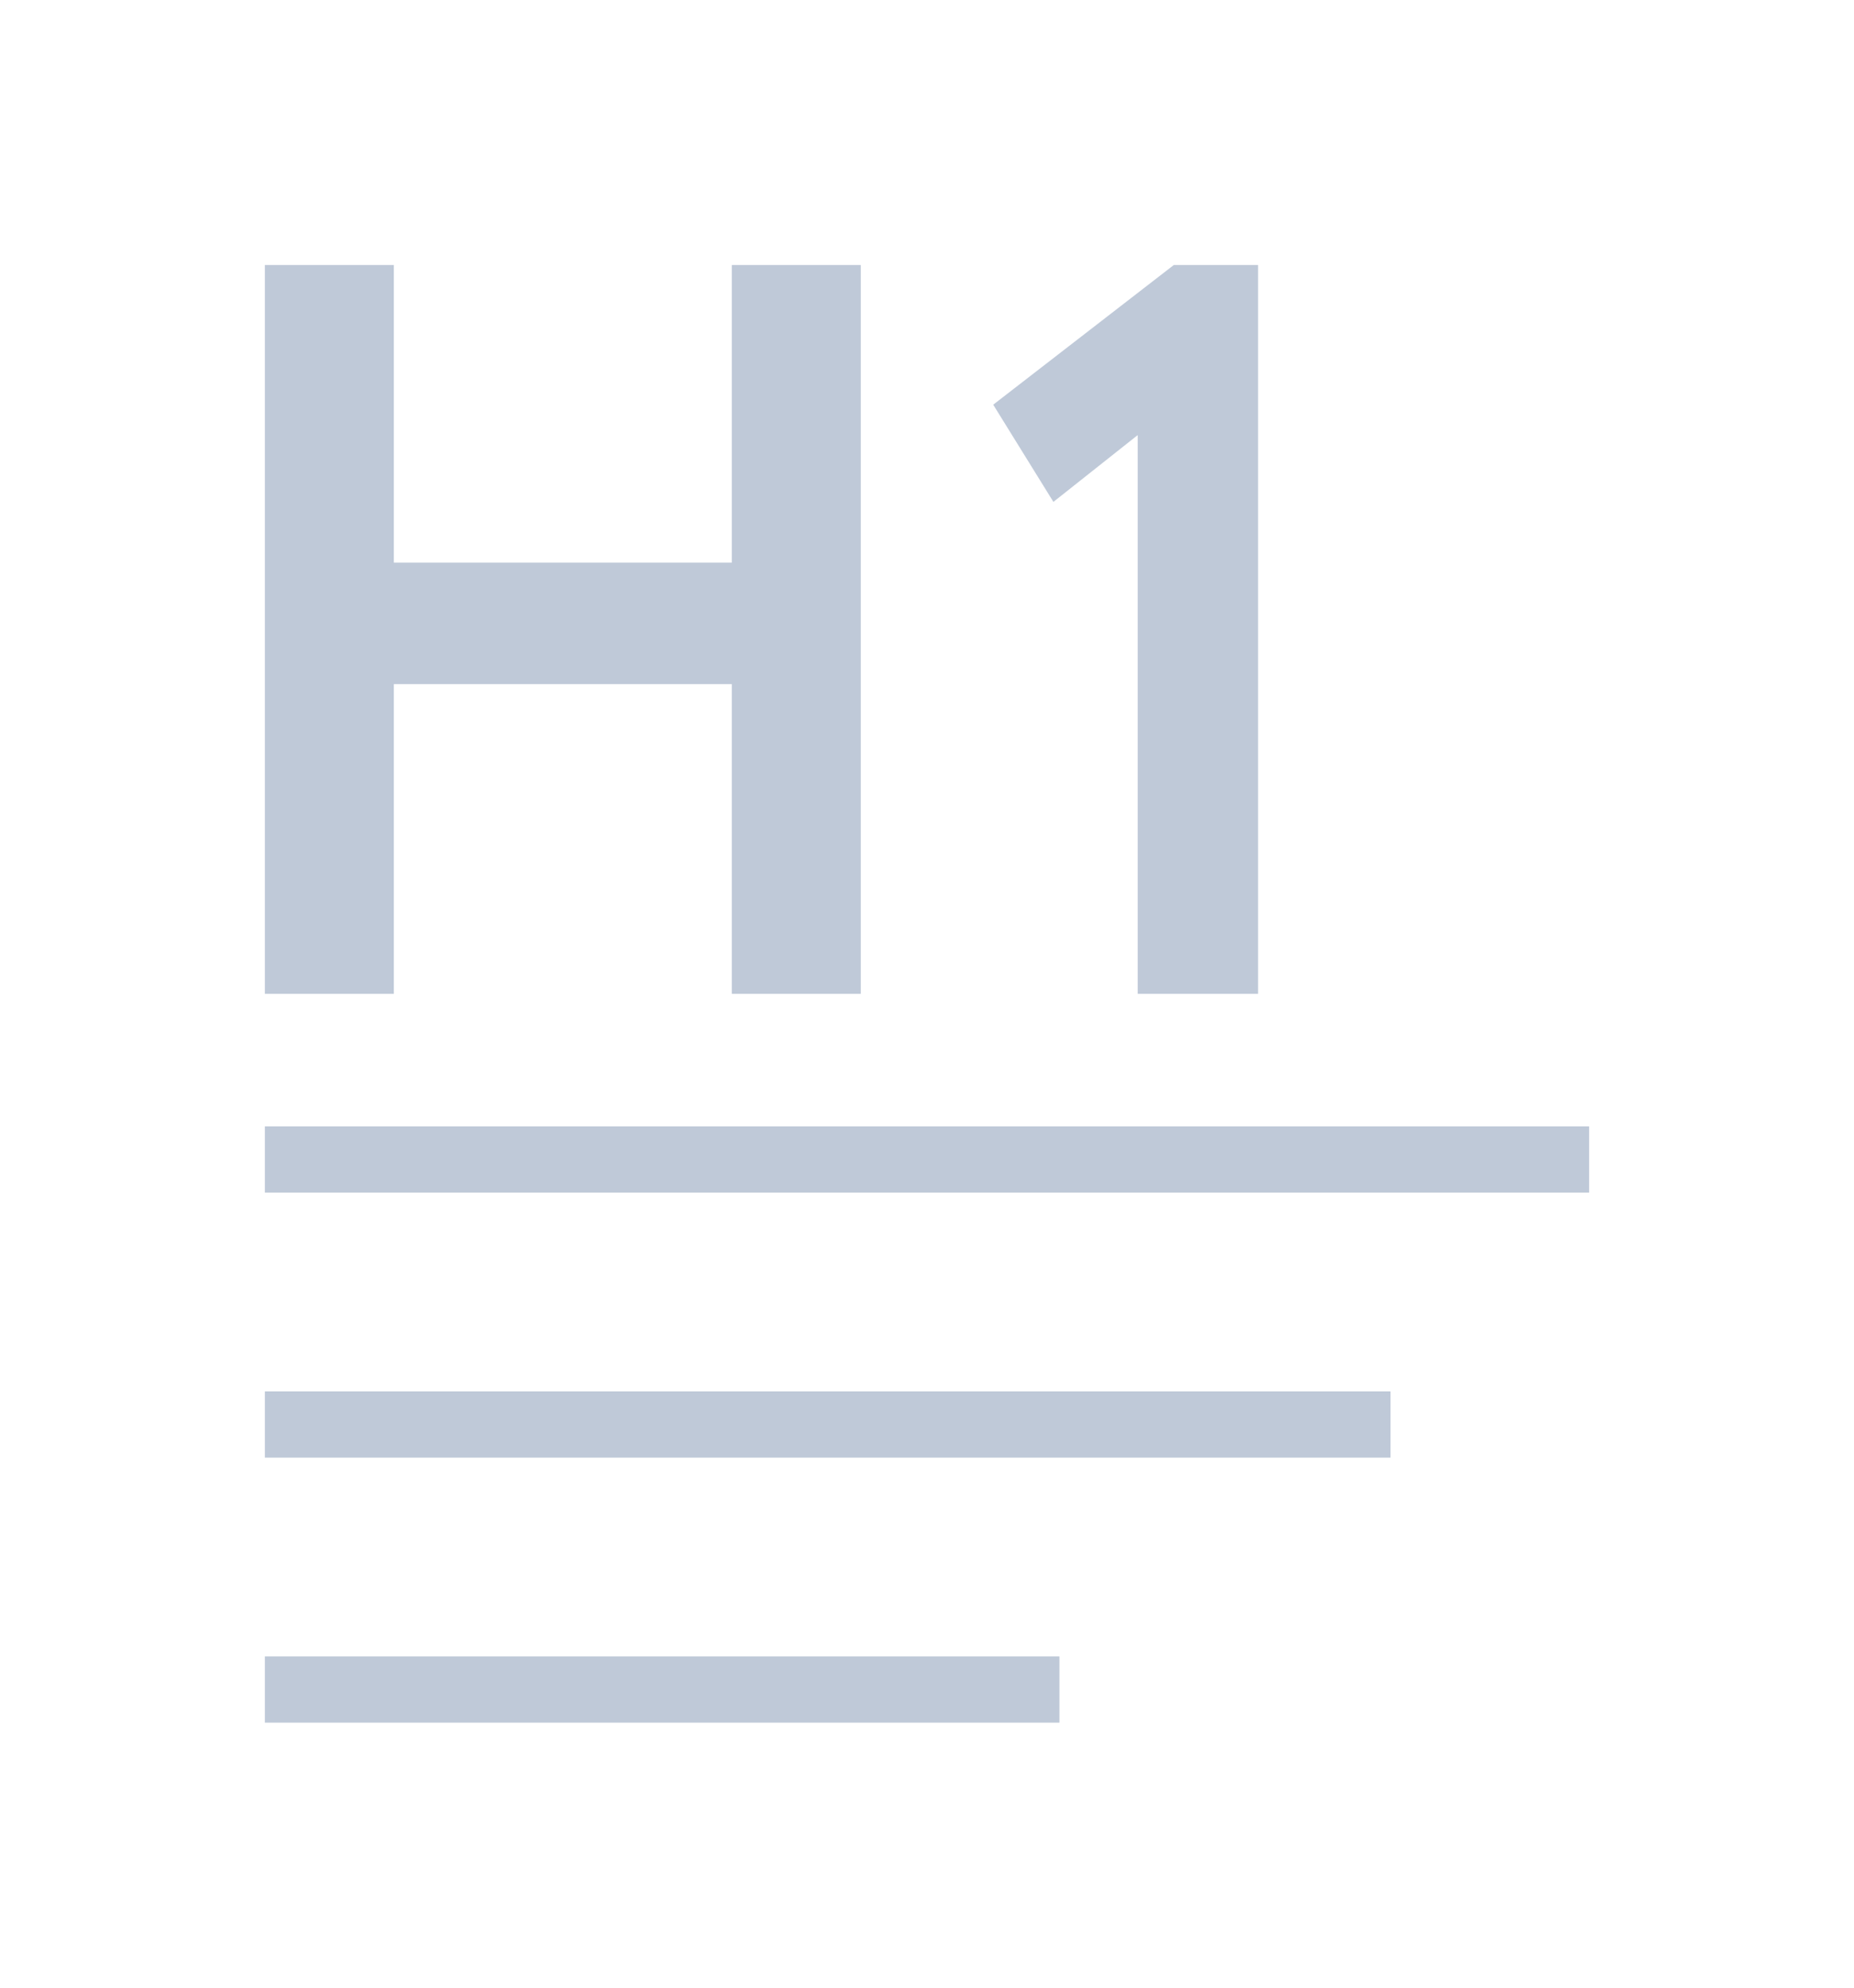 <svg width="28" height="30" viewBox="0 0 28 30" fill="none" xmlns="http://www.w3.org/2000/svg">
<g filter="url(#filter0_d_18_240)">
<path d="M12.907 11H11.052V6.325H5.948V11H4V0H5.948V4.492H11.052V0H13V11H12.907Z" fill="#BFC9D8"/>
<path d="M15.909 3.575L15 2.108L17.727 0H19V11H17.182V2.567L15.909 3.575Z" fill="#BFC9D8"/>
<path d="M24 13H4V14H24V13Z" fill="#BFC9D8"/>
<path d="M21 17H4V18H21V17Z" fill="#BFC9D8"/>
<path d="M16 21H4V22H16V21Z" fill="#BFC9D8"/>
</g>
<defs>
<filter id="filter0_d_18_240" x="0" y="0" width="28" height="30" filterUnits="userSpaceOnUse" color-interpolation-filters="sRGB">
<feFlood flood-opacity="0" result="BackgroundImageFix"/>
<feColorMatrix in="SourceAlpha" type="matrix" values="0 0 0 0 0 0 0 0 0 0 0 0 0 0 0 0 0 0 127 0" result="hardAlpha"/>
<feOffset dy="4"/>
<feGaussianBlur stdDeviation="2"/>
<feComposite in2="hardAlpha" operator="out"/>
<feColorMatrix type="matrix" values="0 0 0 0 0 0 0 0 0 0 0 0 0 0 0 0 0 0 0.25 0"/>
<feBlend mode="normal" in2="BackgroundImageFix" result="effect1_dropShadow_18_240"/>
<feBlend mode="normal" in="SourceGraphic" in2="effect1_dropShadow_18_240" result="shape"/>
</filter>
</defs>
</svg>
